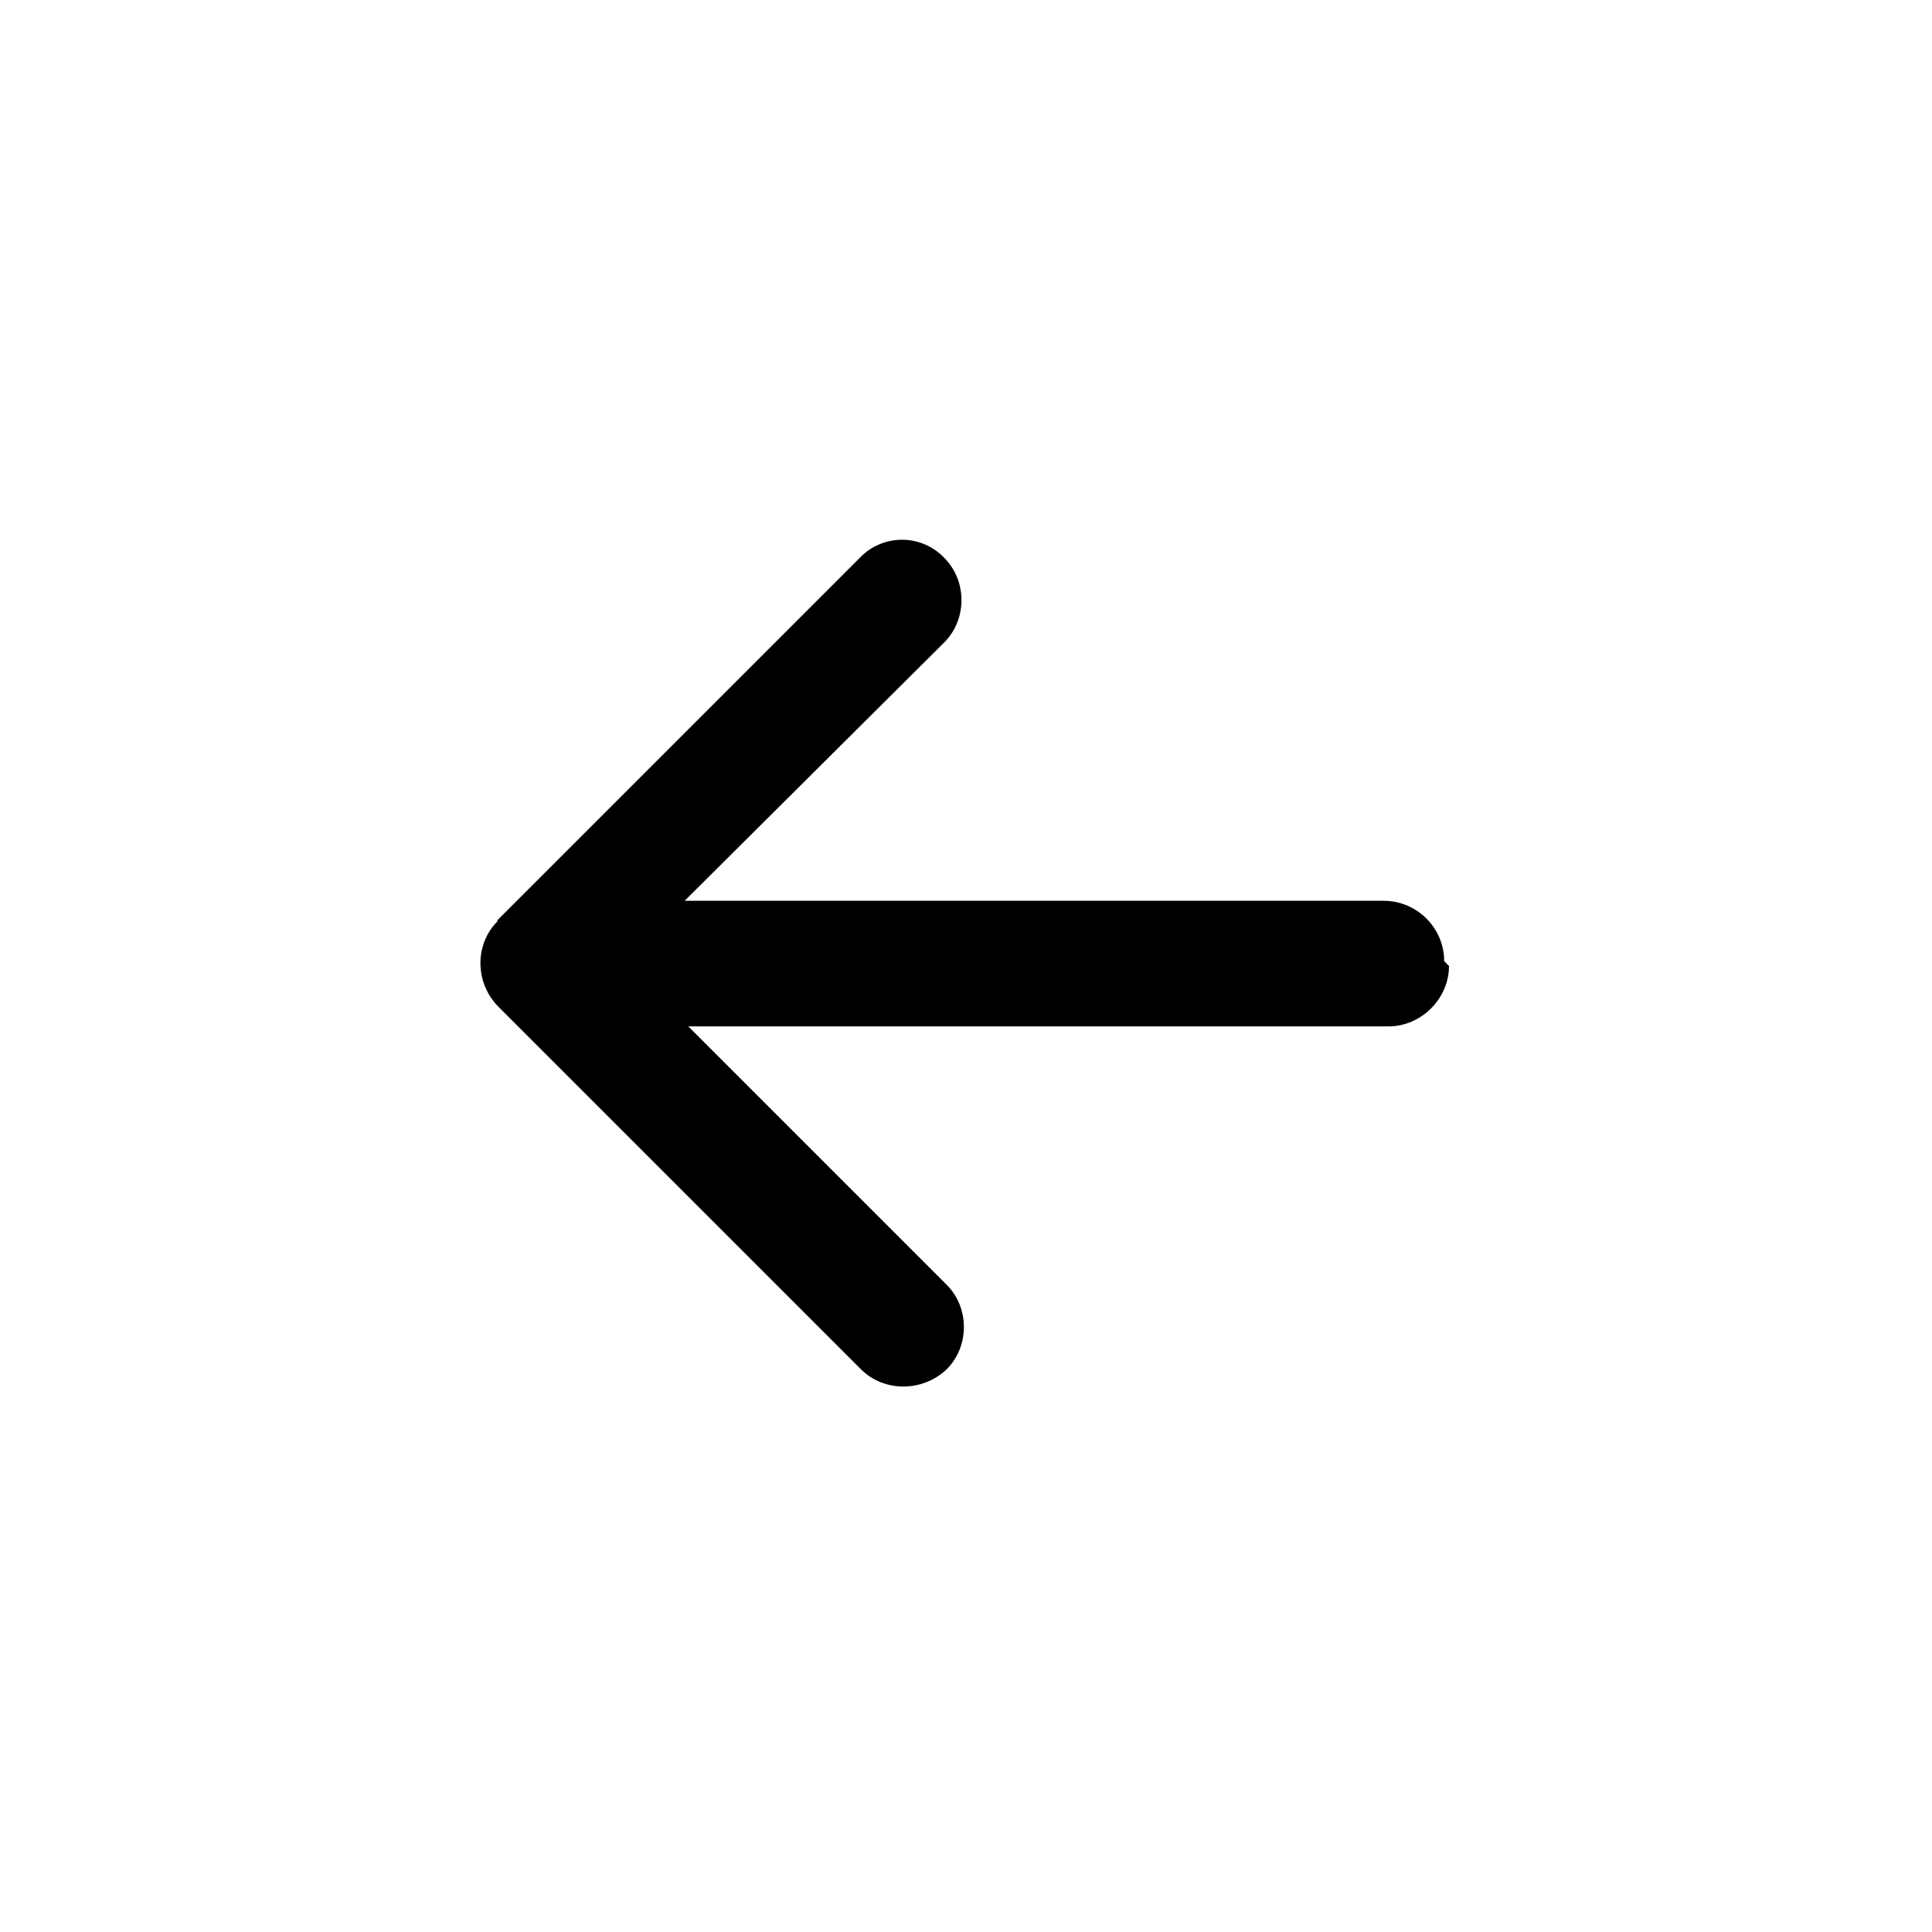 <svg viewBox="0 0 16 16" xmlns="http://www.w3.org/2000/svg"><path fill-rule="evenodd" d="M12 8v0c0 .27-.23.5-.5.5H5.7l2.14 2.14v0c.19.19.19.51 0 .7 -.2.19-.52.19-.71 0l-3-3v0c-.2-.2-.2-.52-.01-.71 0-.01 0-.01 0-.01l3-3v0c.19-.2.51-.2.7 0 .19.19.19.51 0 .7L5.67 7.46h5.79v0c.27 0 .5.22.5.5Z"/></svg>